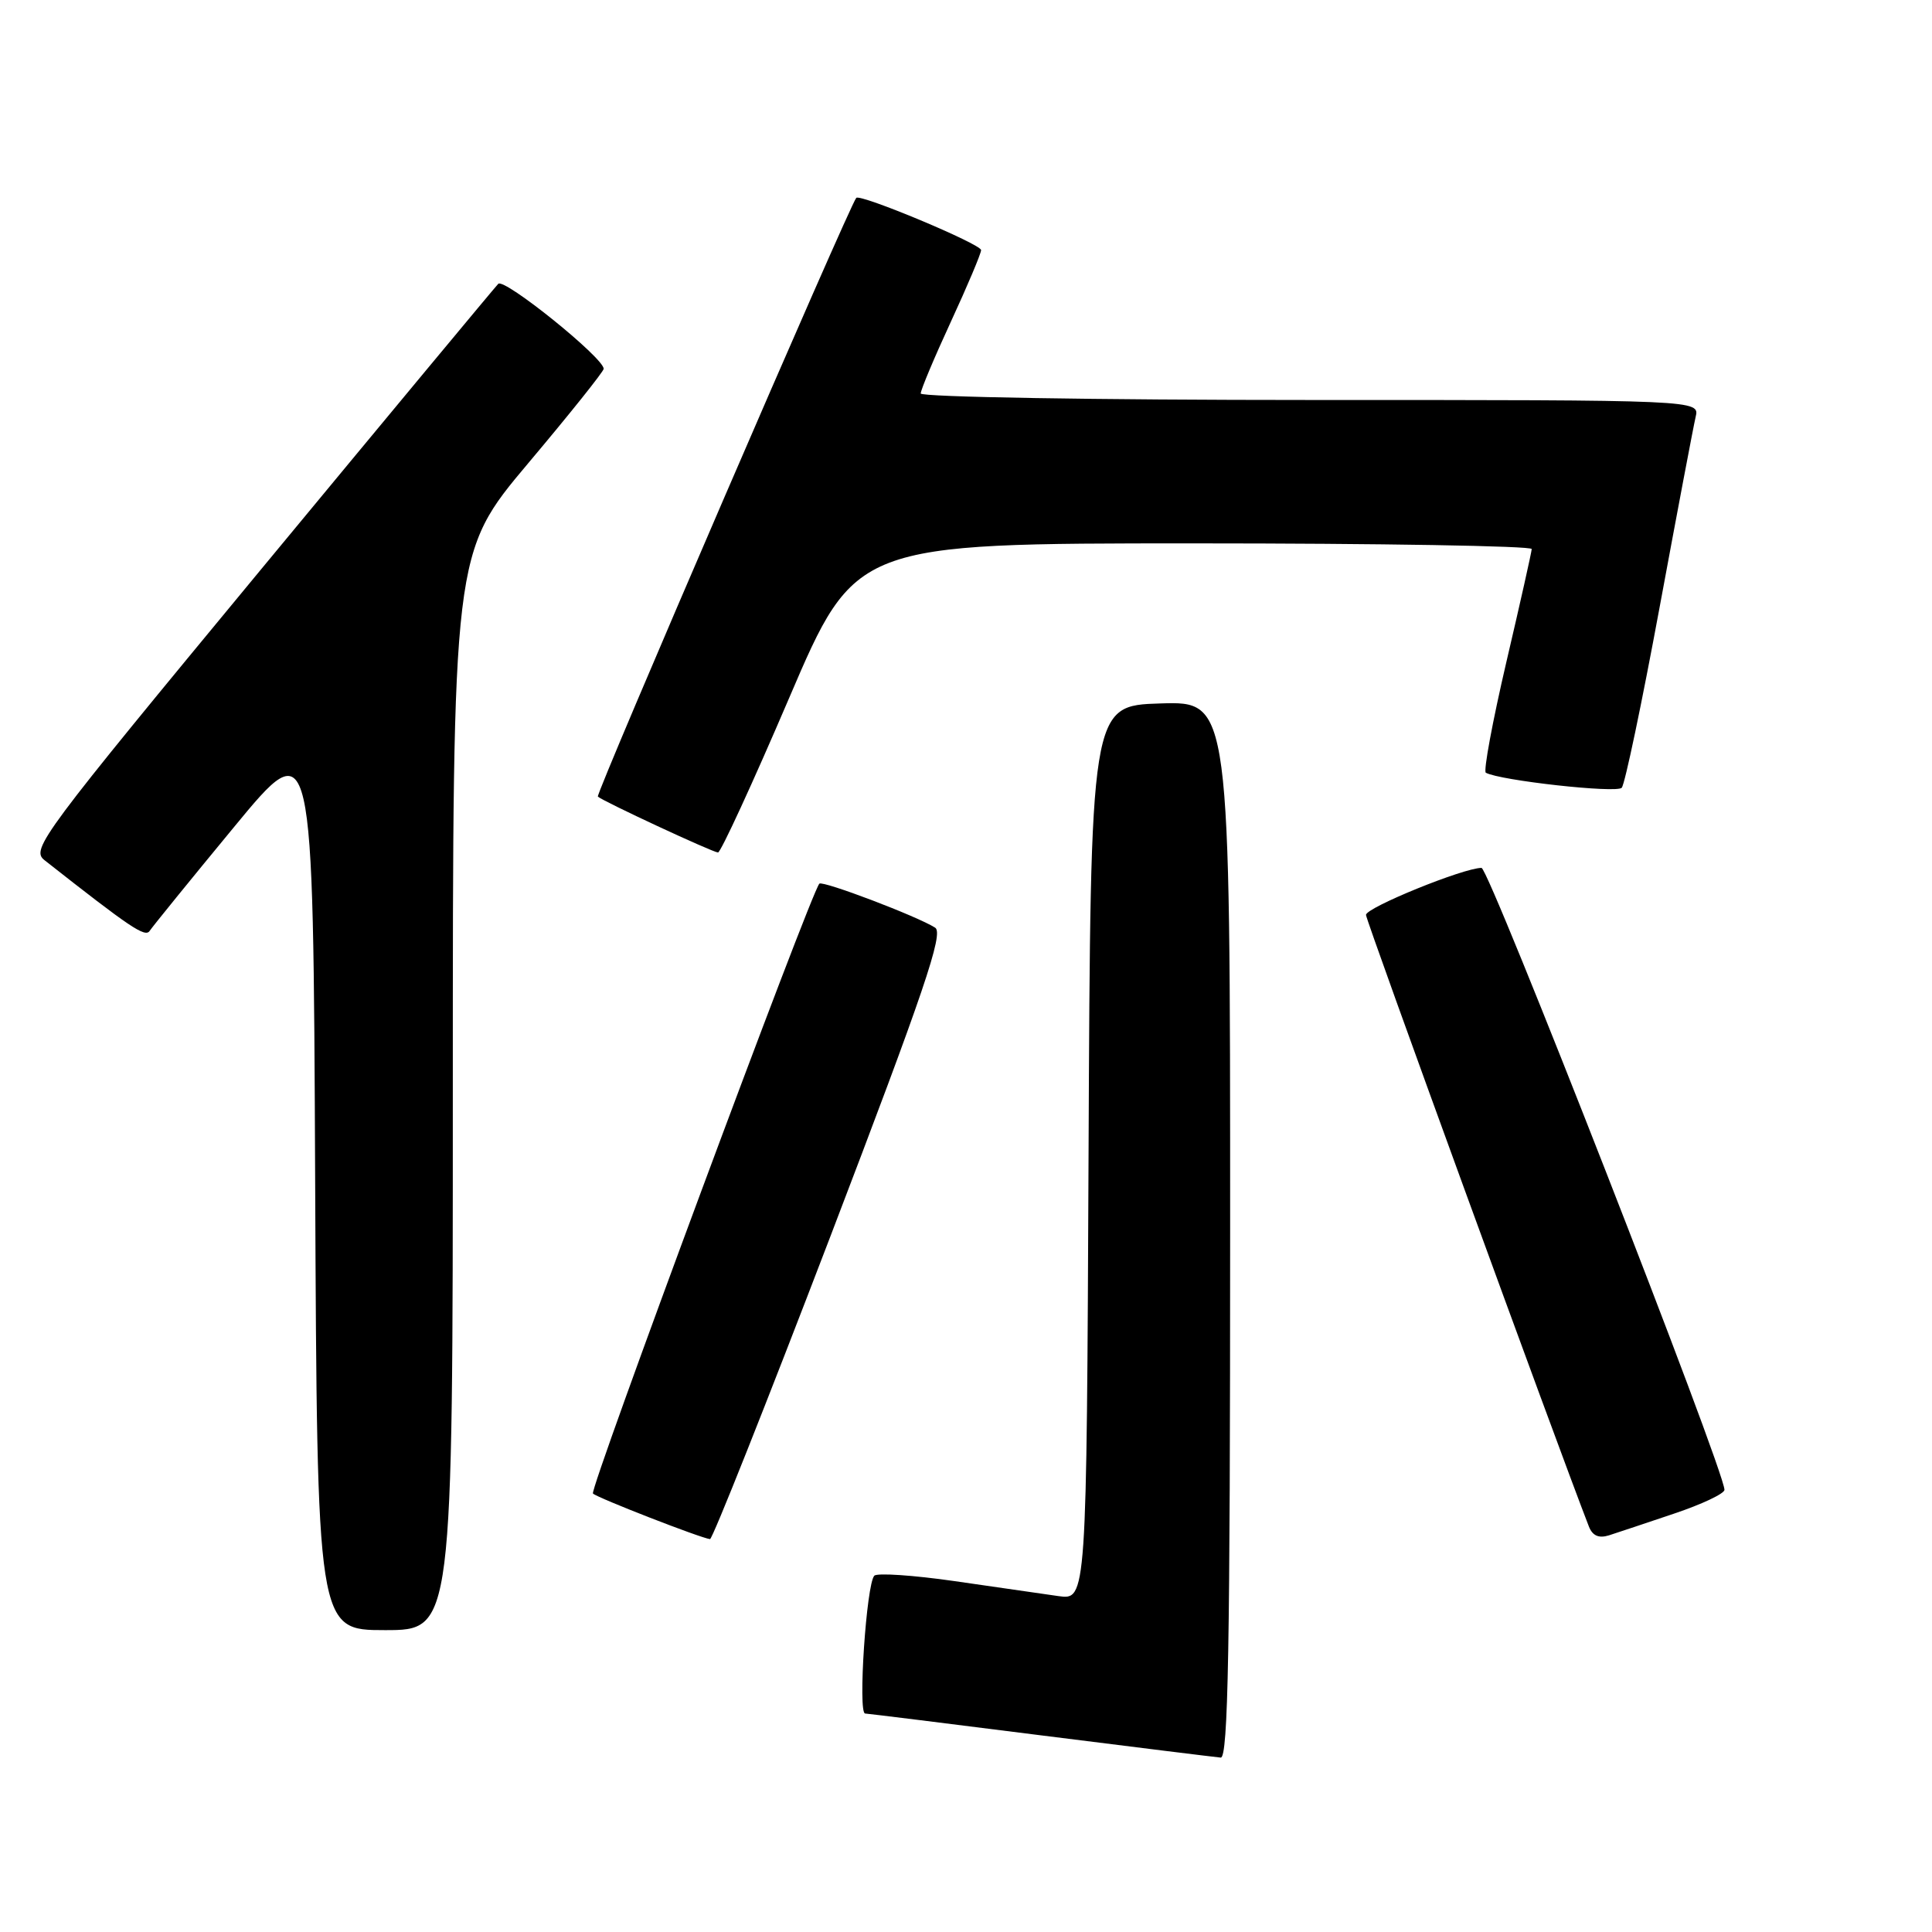 <?xml version="1.0" encoding="UTF-8" standalone="no"?>
<!DOCTYPE svg PUBLIC "-//W3C//DTD SVG 1.1//EN" "http://www.w3.org/Graphics/SVG/1.1/DTD/svg11.dtd" >
<svg xmlns="http://www.w3.org/2000/svg" xmlns:xlink="http://www.w3.org/1999/xlink" version="1.1" viewBox="0 0 256 256">
 <g >
 <path fill="currentColor"
d=" M 163.00 162.96 C 163.00 92.92 163.00 92.92 153.75 93.21 C 144.50 93.50 144.50 93.50 144.24 152.76 C 143.98 212.02 143.98 212.02 140.24 211.49 C 138.18 211.19 132.01 210.30 126.51 209.51 C 121.02 208.72 116.22 208.40 115.85 208.79 C 114.80 209.90 113.66 226.99 114.63 227.05 C 115.11 227.08 125.62 228.38 138.00 229.95 C 150.38 231.51 161.06 232.83 161.75 232.89 C 162.74 232.98 163.00 218.38 163.00 162.96 Z  M 60.00 144.63 C 60.00 73.26 60.00 73.26 69.99 61.38 C 75.49 54.85 79.99 49.22 79.99 48.87 C 80.01 47.43 66.81 36.79 66.02 37.61 C 65.55 38.10 51.39 55.14 34.56 75.48 C 5.40 110.74 4.06 112.54 5.90 113.98 C 17.29 122.94 19.23 124.25 19.83 123.35 C 20.20 122.79 25.22 116.60 31.00 109.60 C 41.50 96.86 41.50 96.86 41.76 156.43 C 42.02 216.00 42.02 216.00 51.01 216.00 C 60.00 216.00 60.00 216.00 60.00 144.63 Z  M 110.00 163.91 C 122.48 131.27 125.07 123.65 123.91 122.92 C 121.54 121.41 109.01 116.65 108.57 117.09 C 107.47 118.20 78.06 197.39 78.57 197.90 C 79.13 198.47 92.89 203.82 94.08 203.94 C 94.40 203.97 101.56 185.96 110.00 163.91 Z  M 221.83 200.56 C 225.50 199.33 228.50 197.91 228.50 197.41 C 228.50 194.81 197.32 115.00 196.31 115.00 C 193.93 115.00 181.00 120.26 181.00 121.23 C 181.00 121.97 206.19 191.08 210.54 202.28 C 211.02 203.50 211.85 203.86 213.20 203.44 C 214.28 203.09 218.17 201.80 221.83 200.56 Z  M 104.56 92.50 C 113.34 72.00 113.34 72.00 158.17 72.00 C 182.83 72.00 202.98 72.34 202.96 72.75 C 202.94 73.16 201.43 79.92 199.59 87.77 C 197.76 95.62 196.54 102.20 196.88 102.39 C 198.73 103.42 214.24 105.14 214.89 104.38 C 215.31 103.90 217.56 93.15 219.90 80.50 C 222.24 67.85 224.39 56.49 224.68 55.25 C 225.22 53.00 225.22 53.00 173.61 53.00 C 145.22 53.00 122.00 52.61 122.00 52.14 C 122.00 51.67 123.80 47.38 126.00 42.62 C 128.20 37.86 130.00 33.59 130.00 33.14 C 130.00 32.34 114.00 25.65 113.46 26.22 C 112.61 27.11 78.89 105.22 79.22 105.55 C 79.79 106.13 94.39 112.92 95.14 112.96 C 95.49 112.98 99.73 103.78 104.56 92.50 Z "/>
</g>
</svg>